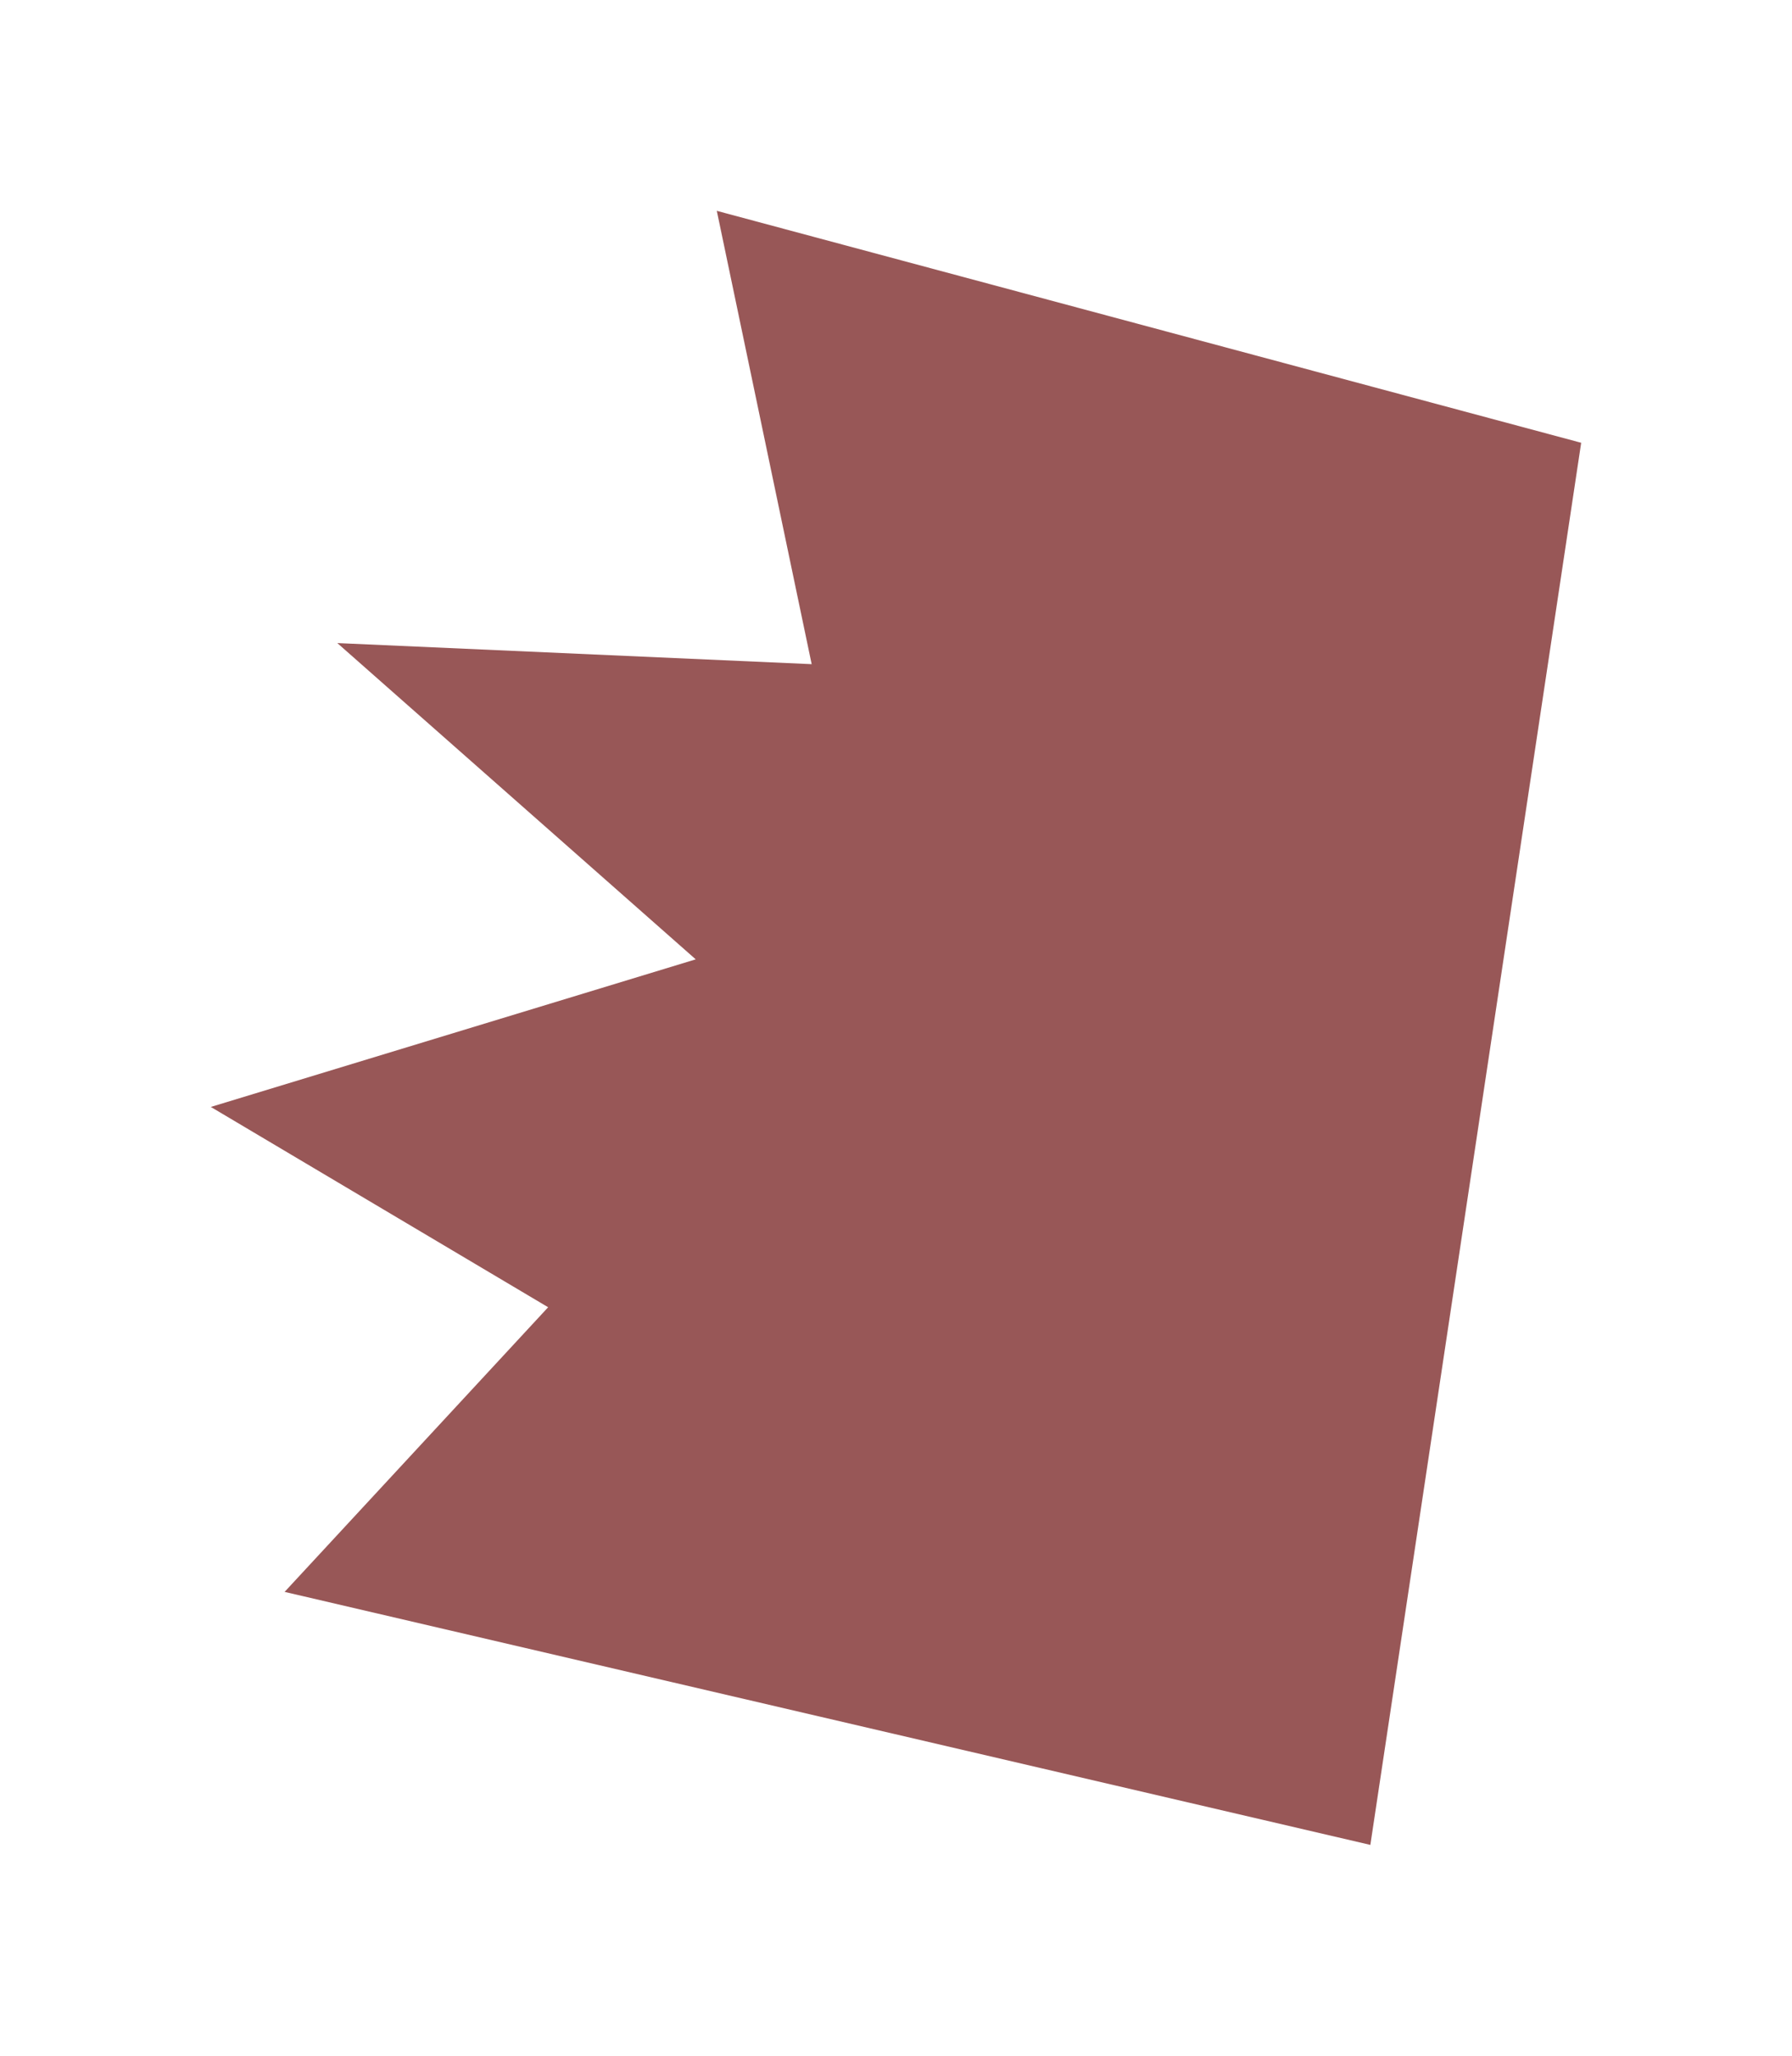 <?xml version="1.0" encoding="UTF-8" standalone="no"?>
<svg xmlns:xlink="http://www.w3.org/1999/xlink" height="9.75px" width="8.5px" xmlns="http://www.w3.org/2000/svg">
  <g transform="matrix(1.0, 0.0, 0.0, 1.0, 0, 1)">
    <path d="M3.3 3.55 L1.6 2.05 3.85 2.15 3.4 0.0 7.5 1.1 6.5 7.75 1.35 6.55 2.6 5.2 1.0 4.25 3.3 3.55" fill="#985757" fill-rule="evenodd" stroke="none"/>
  </g>
</svg>